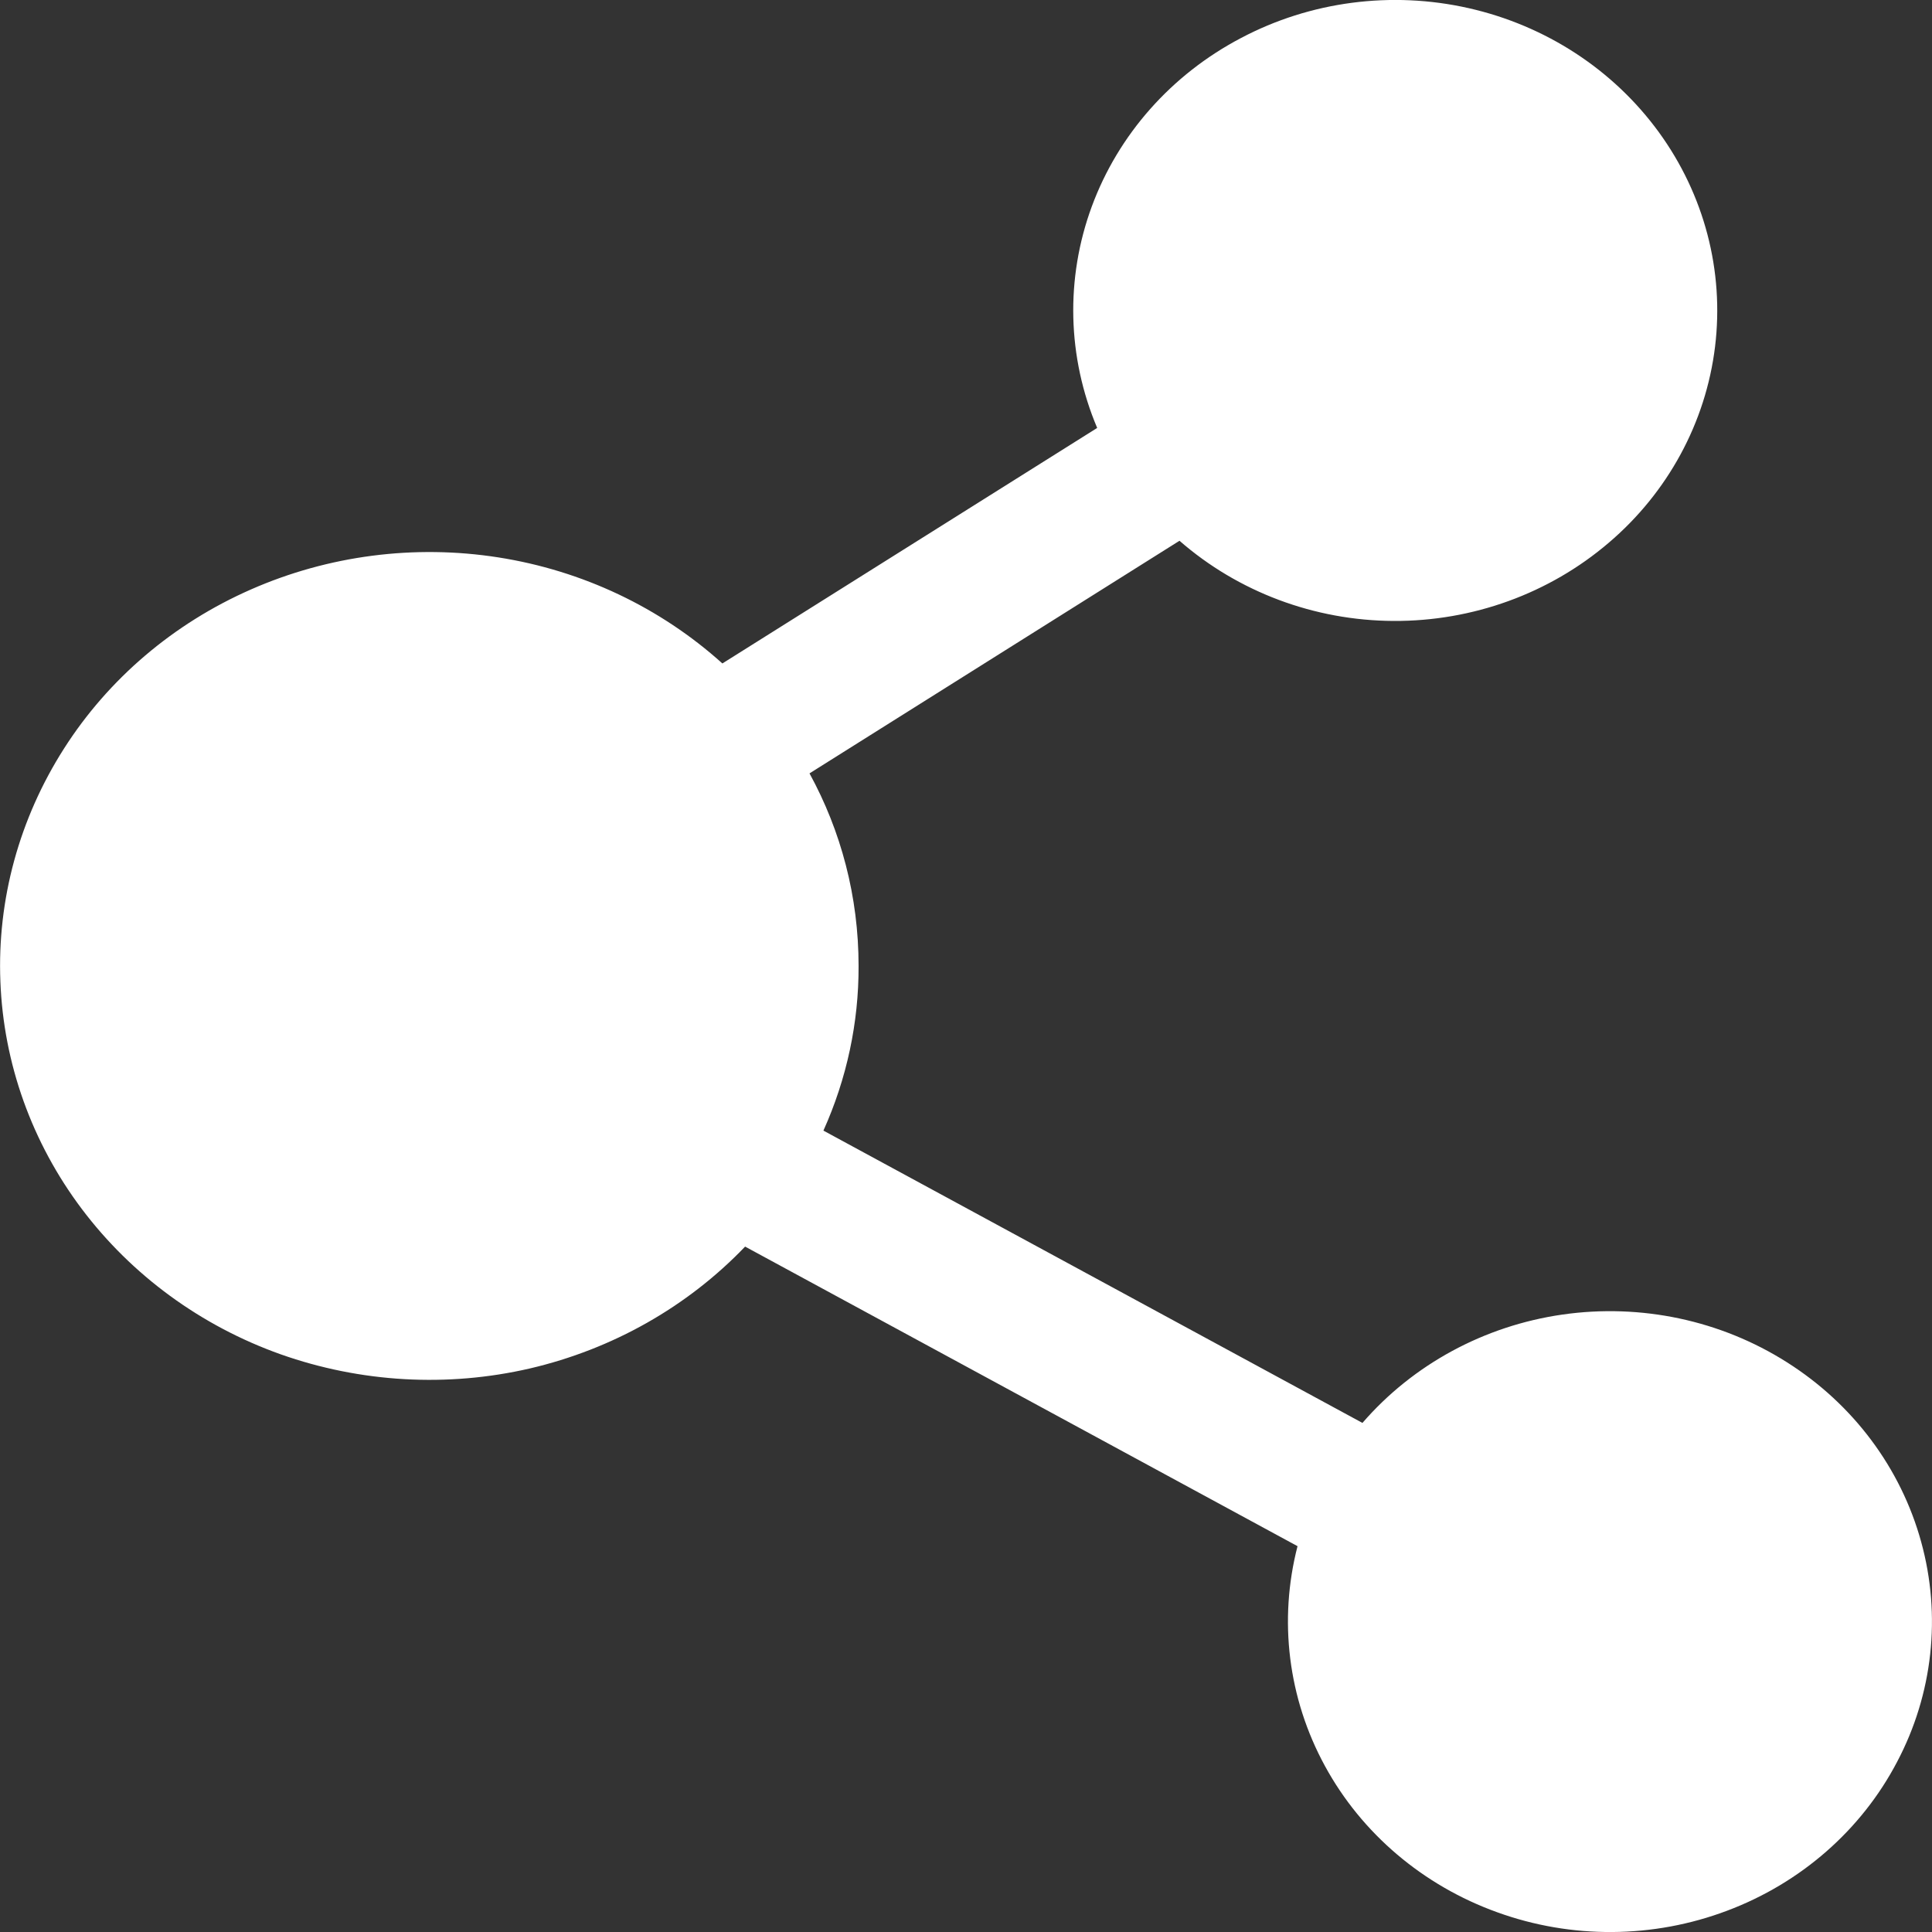 <svg width="10" height="10" viewBox="0 0 10 10" fill="none" xmlns="http://www.w3.org/2000/svg">
<rect x="0" y="0" width="10" height="10" fill="#333333" stroke="none"/>
<path d="M3.857 6.452C3.558 6.764 3.171 6.983 2.743 7.083C2.315 7.182 1.866 7.156 1.453 7.01C1.04 6.863 0.682 6.601 0.423 6.257C0.165 5.914 0.018 5.504 0.002 5.08C-0.015 4.656 0.1 4.237 0.331 3.875C0.561 3.514 0.898 3.227 1.299 3.051C1.699 2.875 2.145 2.817 2.579 2.885C3.014 2.953 3.417 3.144 3.739 3.434L5.679 2.215C5.524 1.849 5.514 1.441 5.651 1.069C5.788 0.697 6.063 0.386 6.423 0.197C6.782 0.007 7.202 -0.048 7.601 0.042C8 0.132 8.35 0.36 8.586 0.684C8.821 1.007 8.925 1.402 8.877 1.795C8.829 2.187 8.633 2.549 8.326 2.81C8.019 3.072 7.623 3.216 7.213 3.214C6.803 3.212 6.409 3.064 6.105 2.799L4.19 4.003C4.353 4.301 4.444 4.64 4.444 5C4.445 5.293 4.383 5.583 4.262 5.852L7.052 7.365C7.314 7.062 7.683 6.862 8.088 6.804C8.494 6.746 8.907 6.834 9.249 7.051C9.592 7.268 9.839 7.599 9.944 7.981C10.049 8.362 10.005 8.768 9.819 9.12C9.634 9.473 9.32 9.747 8.939 9.89C8.557 10.034 8.134 10.037 7.75 9.898C7.366 9.76 7.048 9.49 6.858 9.141C6.667 8.791 6.617 8.386 6.716 8.003L3.856 6.452L3.857 6.452Z" fill="white"/>
</svg>
